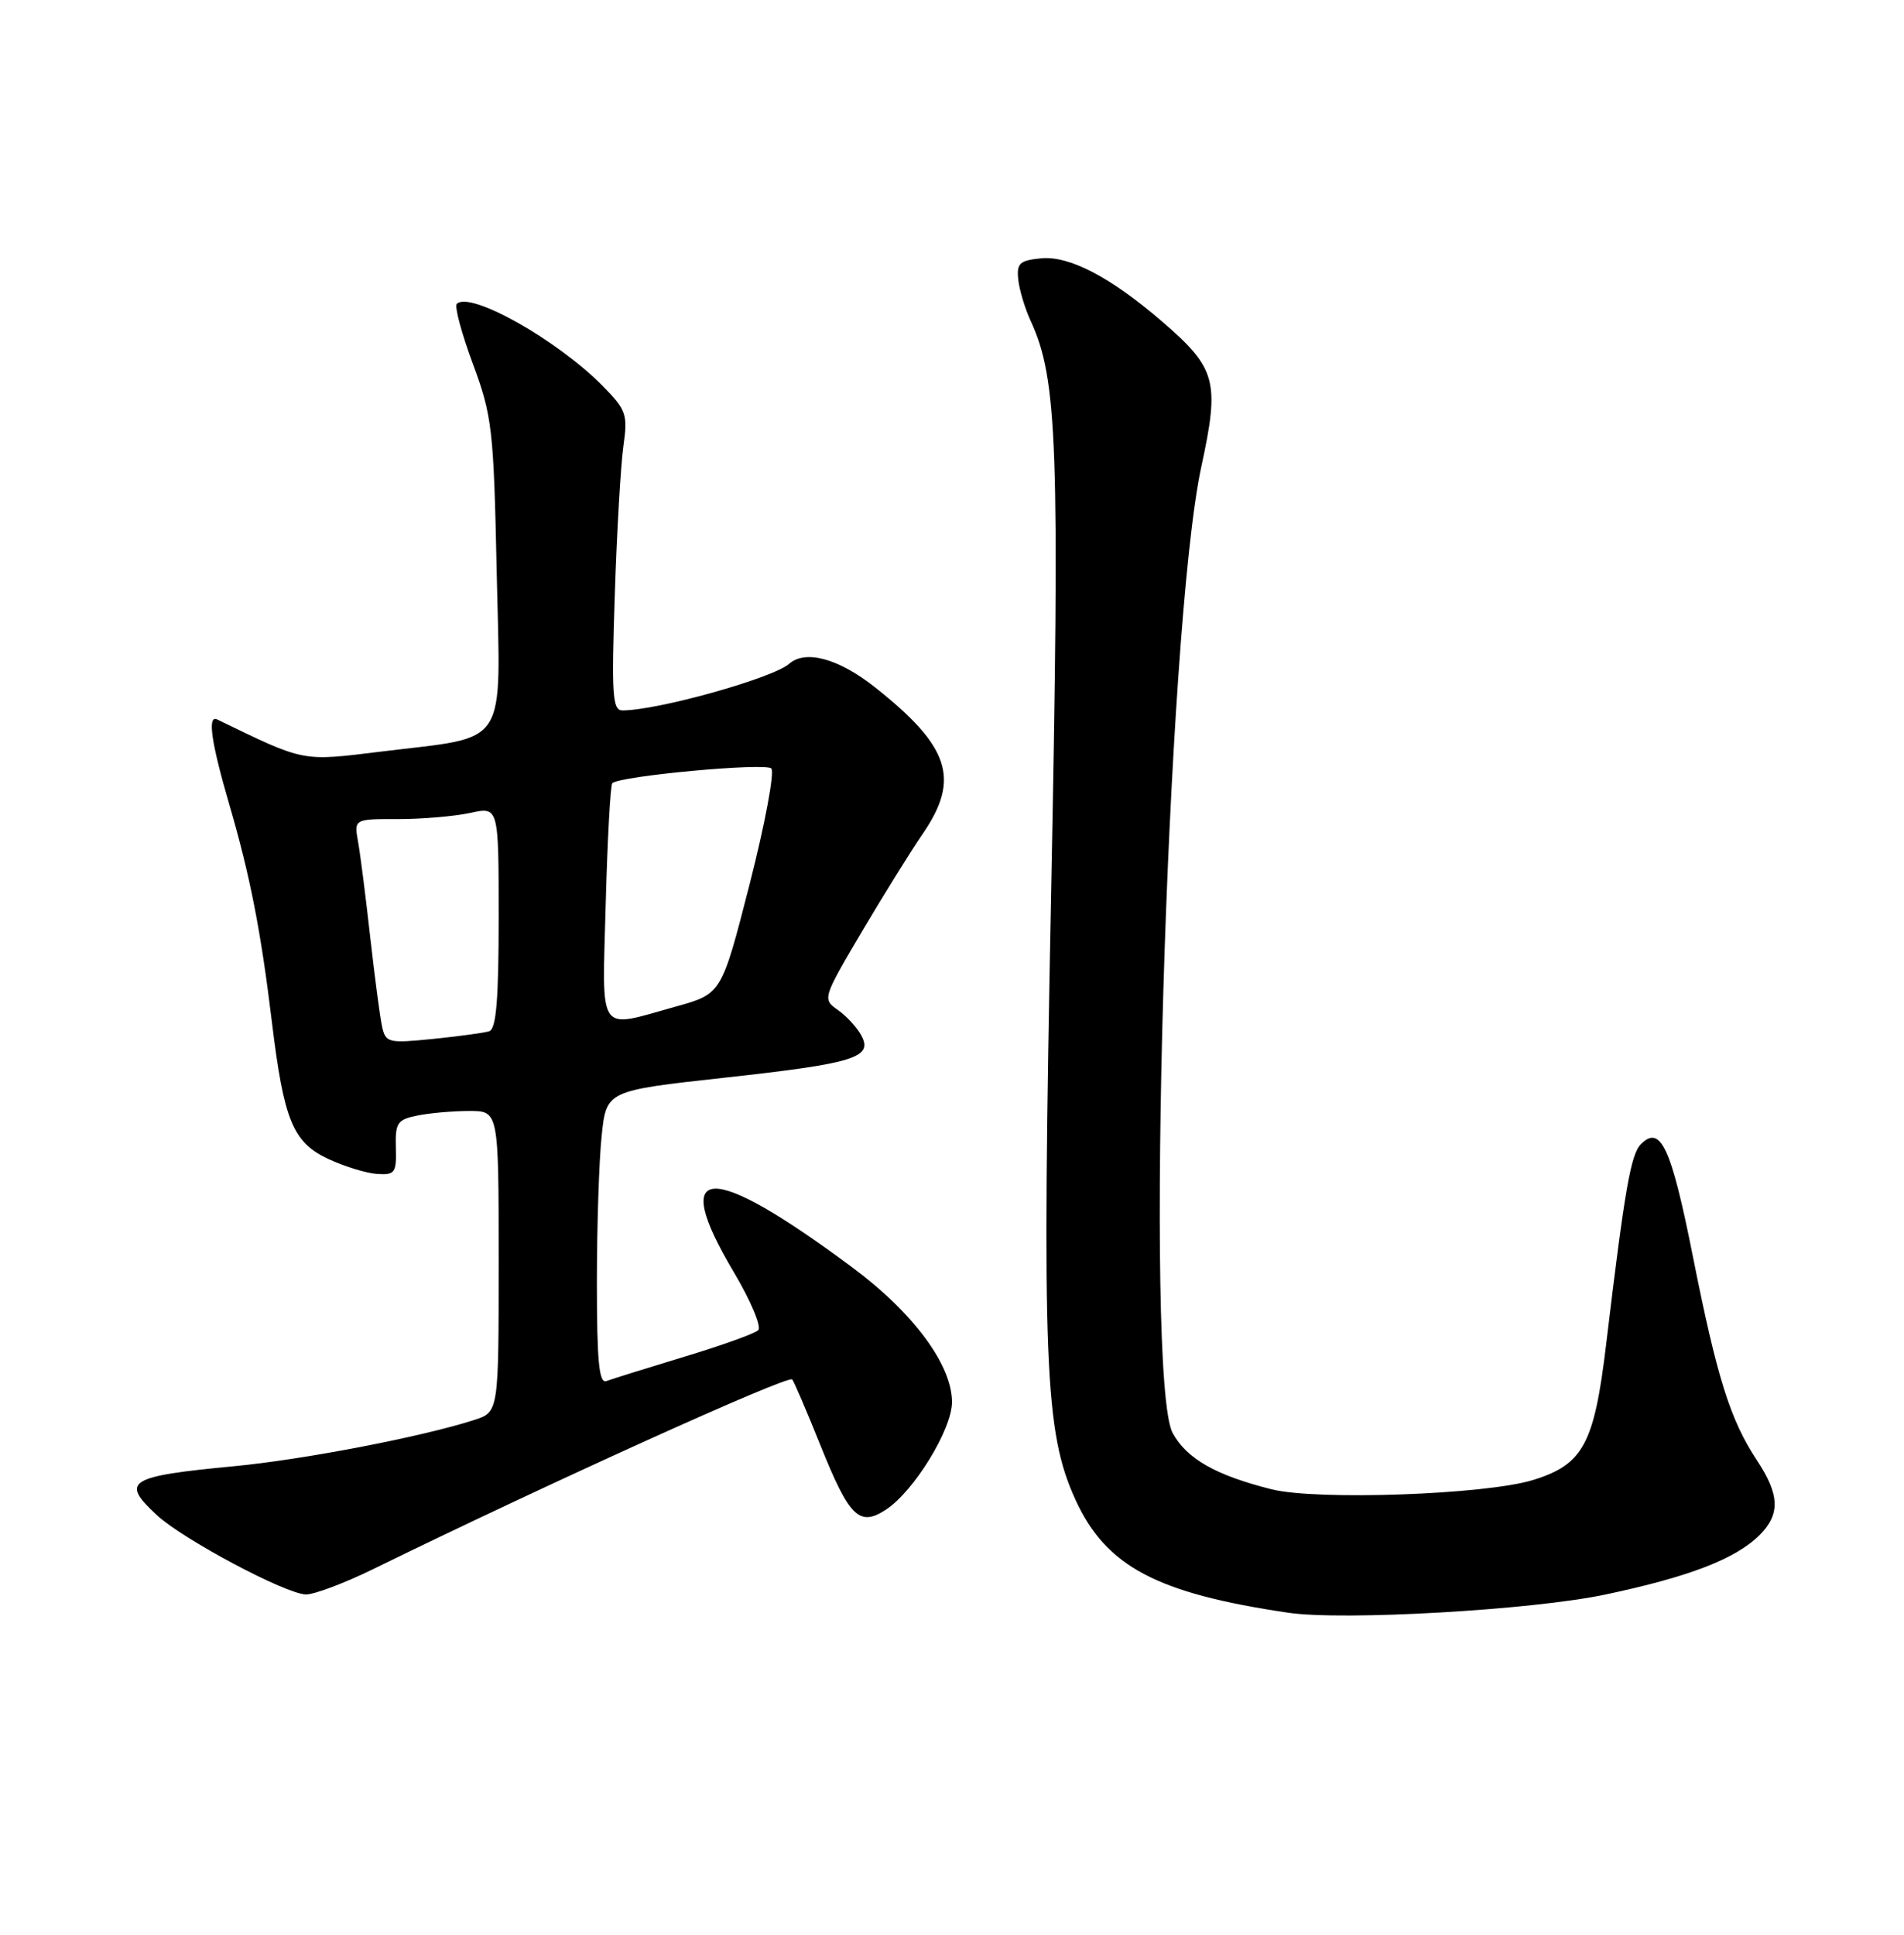 <?xml version="1.0" encoding="UTF-8" standalone="no"?>
<!DOCTYPE svg PUBLIC "-//W3C//DTD SVG 1.1//EN" "http://www.w3.org/Graphics/SVG/1.1/DTD/svg11.dtd" >
<svg xmlns="http://www.w3.org/2000/svg" xmlns:xlink="http://www.w3.org/1999/xlink" version="1.1" viewBox="0 0 252 256">
 <g >
 <path fill="currentColor"
d=" M 212.50 210.98 C 223.60 208.63 229.74 206.26 232.90 203.10 C 235.64 200.36 235.55 197.79 232.54 193.23 C 228.99 187.85 227.26 182.34 224.03 166.11 C 221.18 151.79 219.78 148.79 217.18 151.39 C 215.84 152.73 215.03 157.37 212.58 177.86 C 211.00 191.08 209.55 193.78 202.90 195.83 C 196.63 197.77 174.28 198.56 168.30 197.06 C 160.90 195.20 157.07 193.02 155.21 189.62 C 151.45 182.75 154.41 82.92 159.00 61.74 C 161.45 50.43 160.99 48.73 153.78 42.52 C 147.00 36.68 141.53 33.82 137.80 34.18 C 134.94 34.46 134.54 34.84 134.77 37.00 C 134.92 38.38 135.66 40.85 136.43 42.50 C 139.96 50.16 140.28 58.97 139.12 118.15 C 137.89 180.63 138.25 189.49 142.35 198.46 C 146.39 207.27 153.08 210.82 170.50 213.39 C 177.77 214.47 202.83 213.03 212.50 210.98 Z  M 49.49 207.57 C 72.37 196.37 104.26 181.93 104.85 182.52 C 105.06 182.73 106.74 186.64 108.57 191.20 C 112.41 200.76 113.73 202.06 117.26 199.75 C 120.97 197.32 126.00 189.13 126.00 185.52 C 126.00 180.61 120.91 173.72 112.82 167.71 C 93.86 153.61 88.50 153.81 97.10 168.29 C 99.36 172.09 100.82 175.56 100.35 176.01 C 99.88 176.46 95.45 178.05 90.50 179.54 C 85.55 181.04 80.94 182.48 80.25 182.74 C 79.29 183.10 79.00 180.11 79.00 169.75 C 79.00 162.35 79.28 153.60 79.63 150.31 C 80.25 144.32 80.25 144.32 95.78 142.61 C 113.09 140.71 115.58 139.95 114.00 137.01 C 113.44 135.96 112.05 134.45 110.90 133.64 C 108.84 132.20 108.87 132.09 114.03 123.34 C 116.91 118.48 120.55 112.62 122.13 110.32 C 127.12 103.06 125.71 98.77 115.77 90.91 C 110.98 87.13 106.61 85.94 104.45 87.83 C 102.28 89.74 87.03 94.00 82.38 94.00 C 81.06 94.00 80.93 91.96 81.37 78.75 C 81.64 70.36 82.16 61.48 82.51 59.00 C 83.10 54.86 82.88 54.23 79.85 51.15 C 73.83 45.01 62.21 38.46 60.46 40.21 C 60.13 40.54 61.09 44.11 62.59 48.15 C 65.14 55.05 65.34 56.74 65.74 75.74 C 66.25 99.33 67.52 97.35 50.50 99.44 C 39.83 100.75 40.46 100.87 28.75 95.20 C 27.42 94.55 27.94 98.20 30.35 106.45 C 33.09 115.84 34.52 123.12 35.99 135.26 C 37.57 148.24 38.76 151.14 43.41 153.33 C 45.56 154.34 48.49 155.24 49.91 155.33 C 52.27 155.49 52.49 155.18 52.39 151.85 C 52.30 148.56 52.59 148.13 55.27 147.60 C 56.91 147.27 59.99 147.00 62.12 147.00 C 66.00 147.00 66.00 147.00 66.00 166.92 C 66.00 186.84 66.00 186.84 62.75 187.89 C 55.82 190.12 40.23 193.12 31.02 194.00 C 16.93 195.34 15.91 195.98 20.75 200.47 C 24.21 203.68 37.83 210.93 40.49 210.97 C 41.59 210.99 45.64 209.46 49.49 207.57 Z  M 50.56 135.80 C 50.29 134.53 49.59 129.22 49.00 124.00 C 48.42 118.78 47.70 113.12 47.40 111.43 C 46.85 108.37 46.85 108.37 52.67 108.38 C 55.88 108.38 60.19 108.01 62.25 107.56 C 66.00 106.74 66.00 106.74 66.00 121.40 C 66.00 132.26 65.68 136.16 64.75 136.45 C 64.06 136.67 60.70 137.12 57.28 137.47 C 51.37 138.06 51.04 137.98 50.56 135.80 Z  M 80.17 119.54 C 80.40 111.04 80.79 103.88 81.04 103.63 C 82.02 102.67 101.29 100.89 102.08 101.68 C 102.54 102.14 101.25 109.04 99.21 117.01 C 95.50 131.50 95.50 131.50 89.50 133.17 C 78.93 136.11 79.70 137.24 80.17 119.54 Z "/>
</g>
</svg>